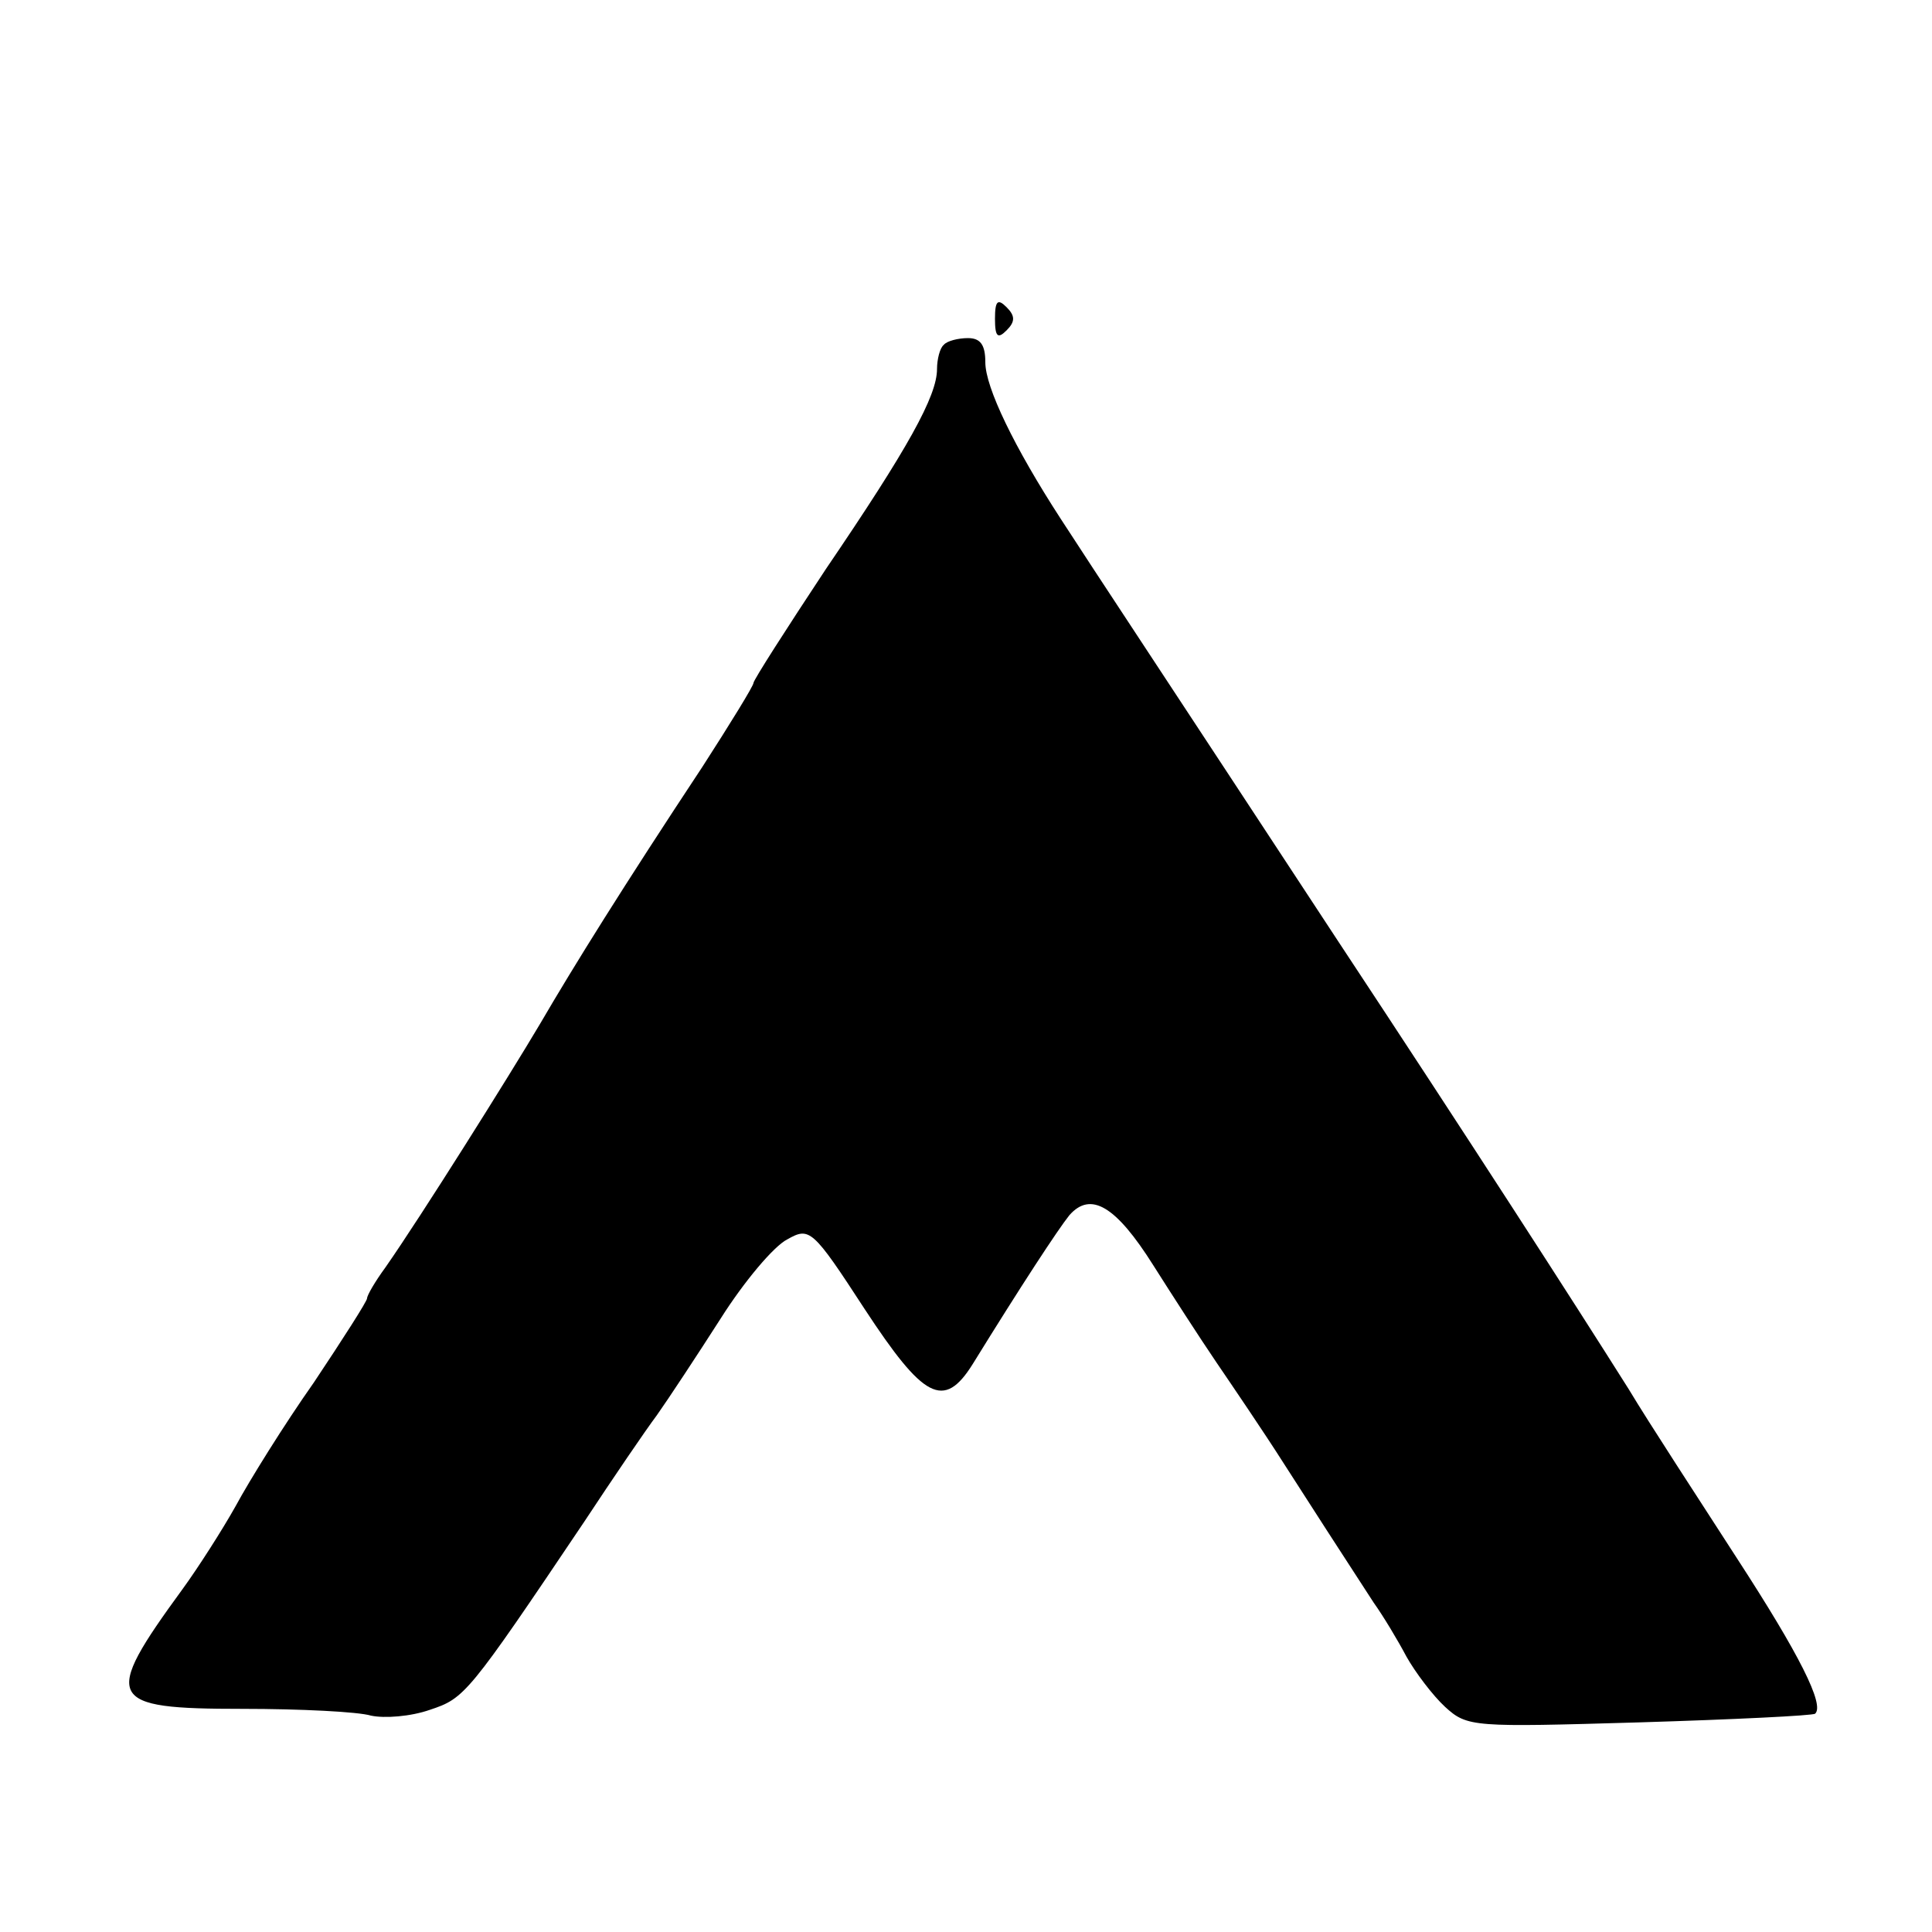 <?xml version="1.0" standalone="no"?>
<!DOCTYPE svg PUBLIC "-//W3C//DTD SVG 20010904//EN"
 "http://www.w3.org/TR/2001/REC-SVG-20010904/DTD/svg10.dtd">
<svg version="1.0" xmlns="http://www.w3.org/2000/svg"
 width="200pt" height="200pt" viewBox="0 0 200 200"
 preserveAspectRatio="xMidYMid meet">
<g transform="translate(0,200) scale(0.1,-0.1)"
fill="#000000" stroke="none">
<path d="M1030 1670 c0 -19 3 -21 12 -12 9 9 9 15 0 24 -9 9 -12 7 -12 -12z"/>
<path d="M977 1643 c-4 -3 -7 -15 -7 -25 0 -28 -30 -82 -115 -207 -41 -62 -75
-115 -75 -118 0 -3 -24 -42 -53 -87 -82 -124 -133 -206 -168 -266 -32 -54
-123 -199 -160 -252 -11 -15 -19 -29 -19 -32 0 -3 -25 -42 -55 -87 -31 -44
-67 -102 -81 -128 -14 -25 -39 -64 -55 -86 -84 -115 -79 -124 62 -124 60 0
120 -3 133 -7 14 -3 41 -1 61 6 36 12 39 15 160 195 29 44 63 94 75 110 12 17
41 61 66 100 24 38 55 75 69 82 23 13 26 11 80 -72 61 -93 82 -105 112 -57 50
81 88 139 100 154 22 25 48 10 87 -52 19 -30 48 -75 65 -100 17 -25 49 -72 70
-105 36 -56 52 -81 93 -144 10 -14 25 -39 34 -56 9 -16 27 -40 40 -52 23 -21
29 -21 201 -16 98 3 180 7 182 9 10 9 -16 61 -81 161 -40 62 -91 140 -112 175
-58 92 -165 258 -301 464 -168 256 -256 389 -287 437 -48 74 -78 136 -78 162
0 18 -5 25 -18 25 -10 0 -22 -3 -25 -7z"/>
</g>
</svg>
